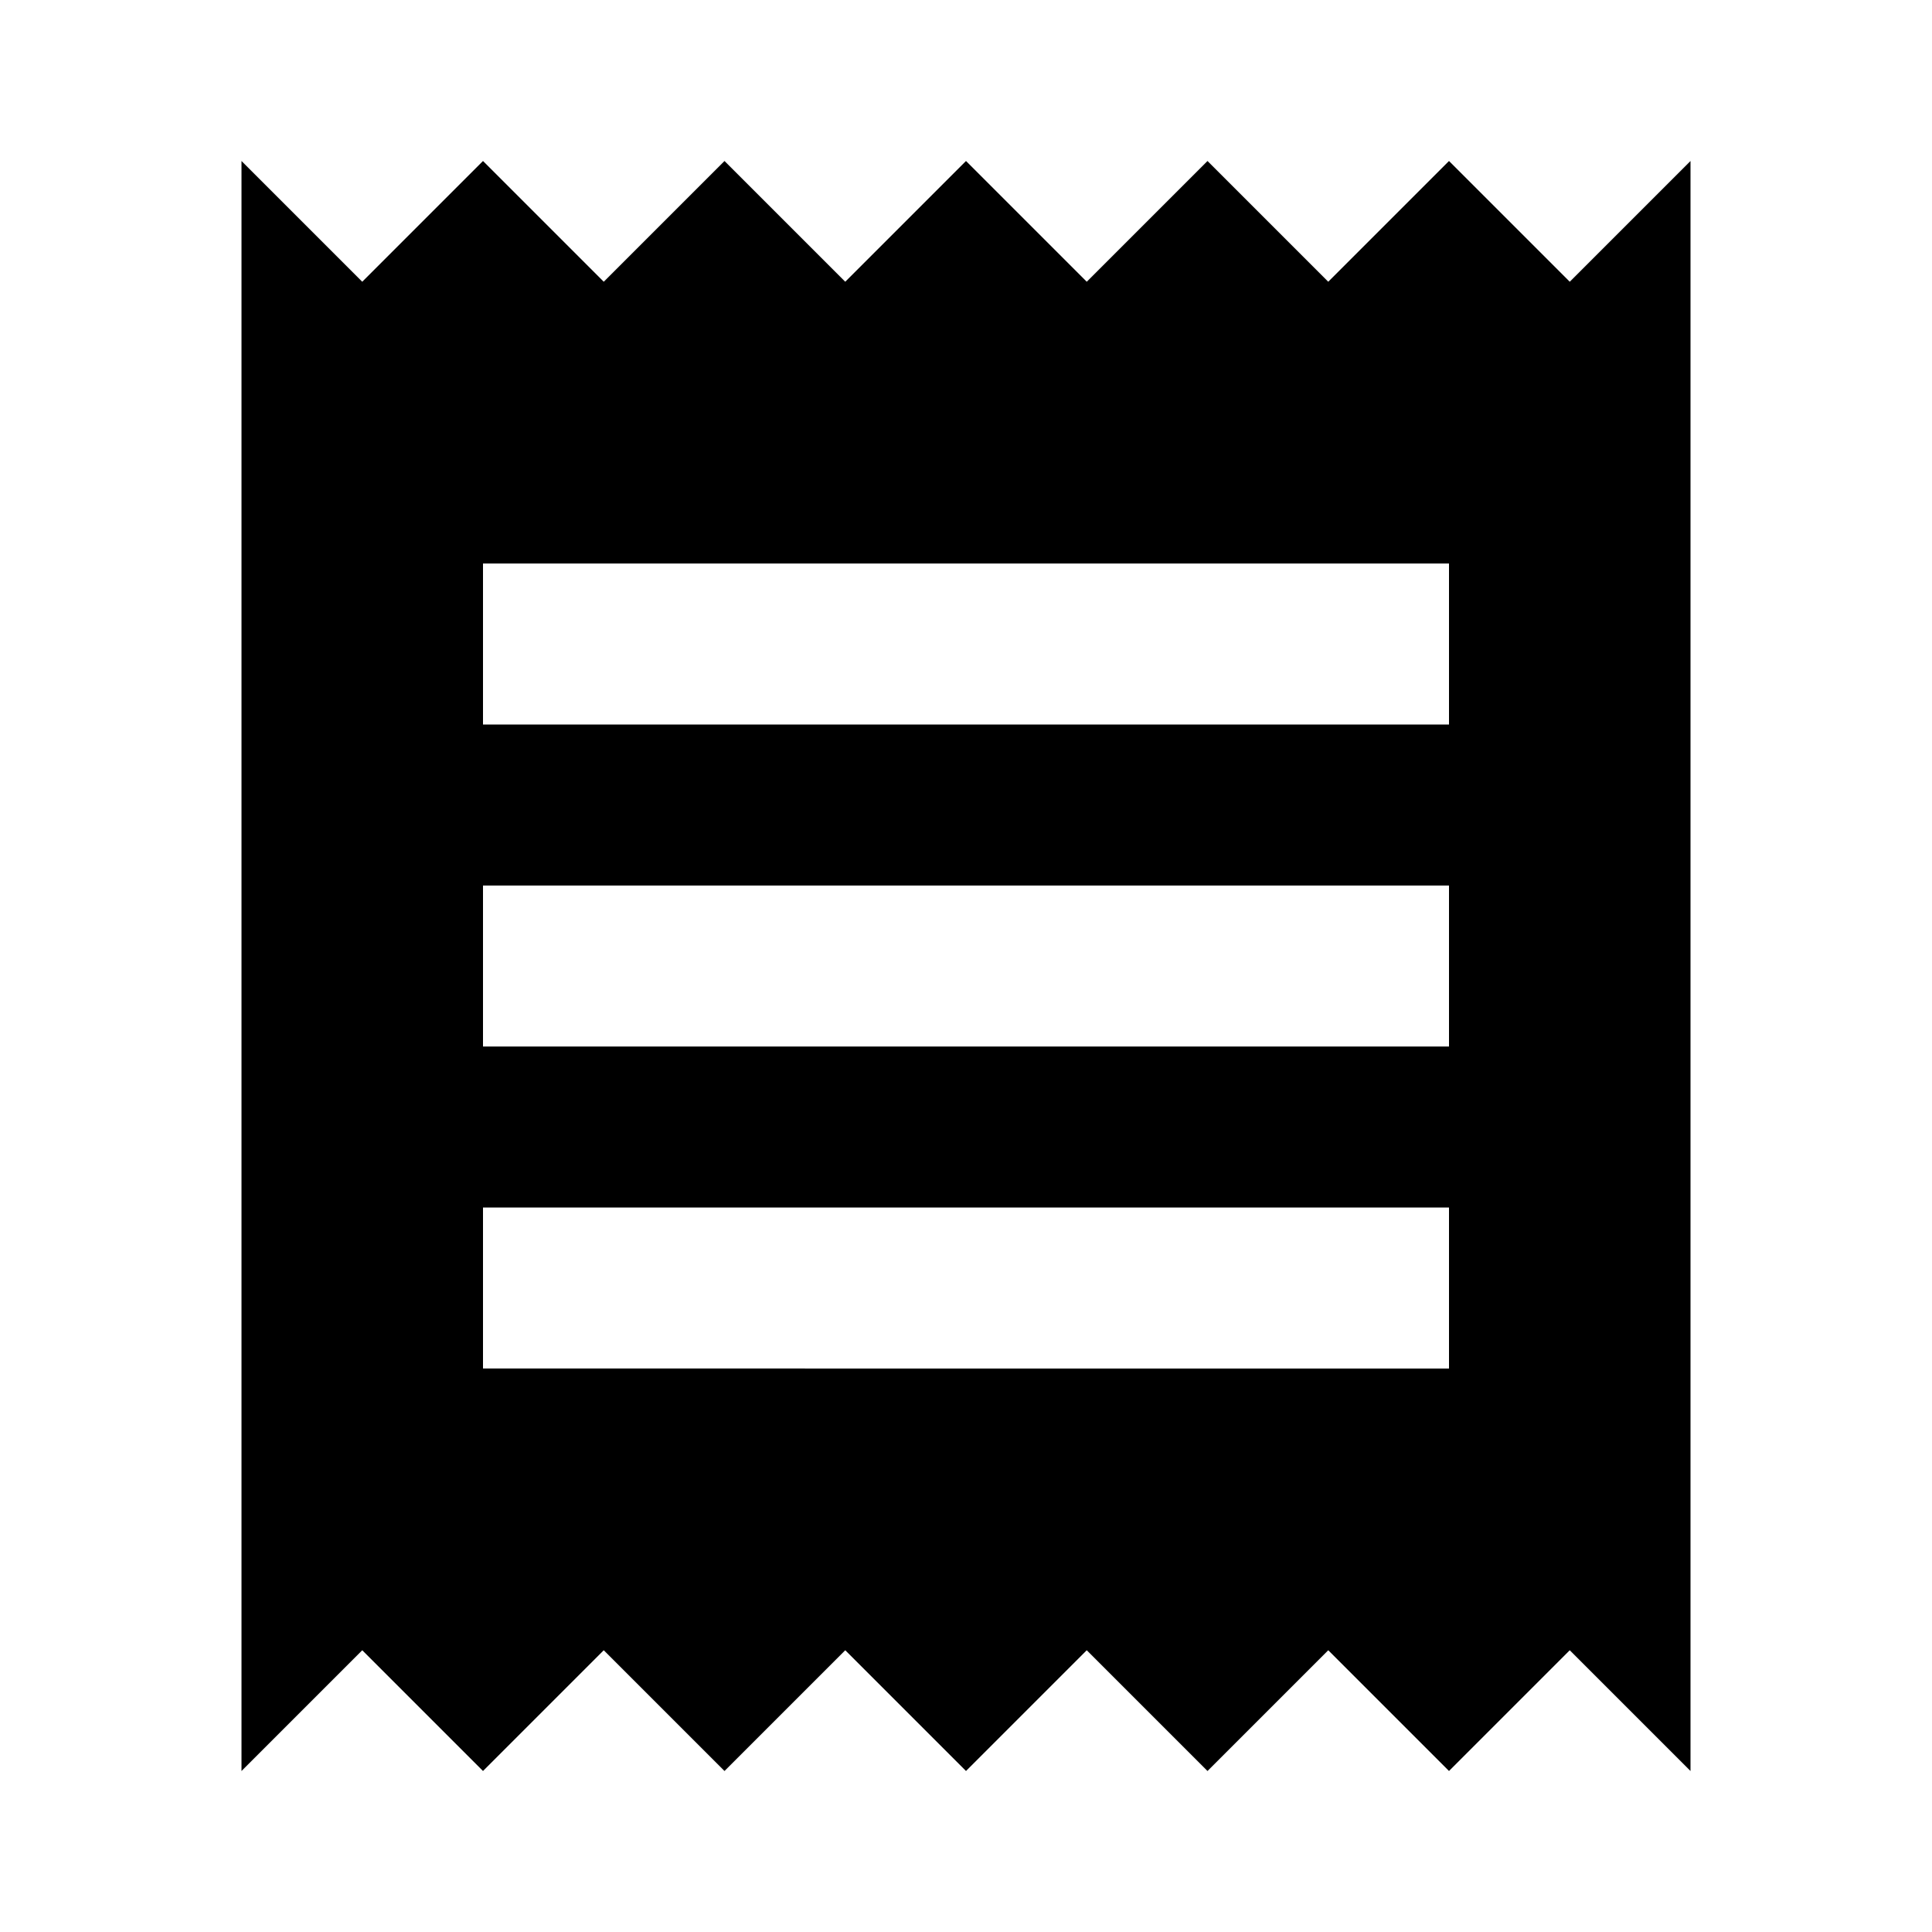 <svg xmlns="http://www.w3.org/2000/svg" viewBox="0 0 24 24"><path d="m3 22 1.5-1.5L6 22l1.5-1.5L9 22l1.5-1.5L12 22l1.5-1.5L15 22l1.5-1.5L18 22l1.5-1.5L21 22V2l-1.5 1.5L18 2l-1.5 1.5L15 2l-1.5 1.5L12 2l-1.5 1.5L9 2 7.5 3.5 6 2 4.5 3.5 3 2m15 7H6V7h12m0 6H6v-2h12m0 6H6v-2h12v2Z"/></svg>
